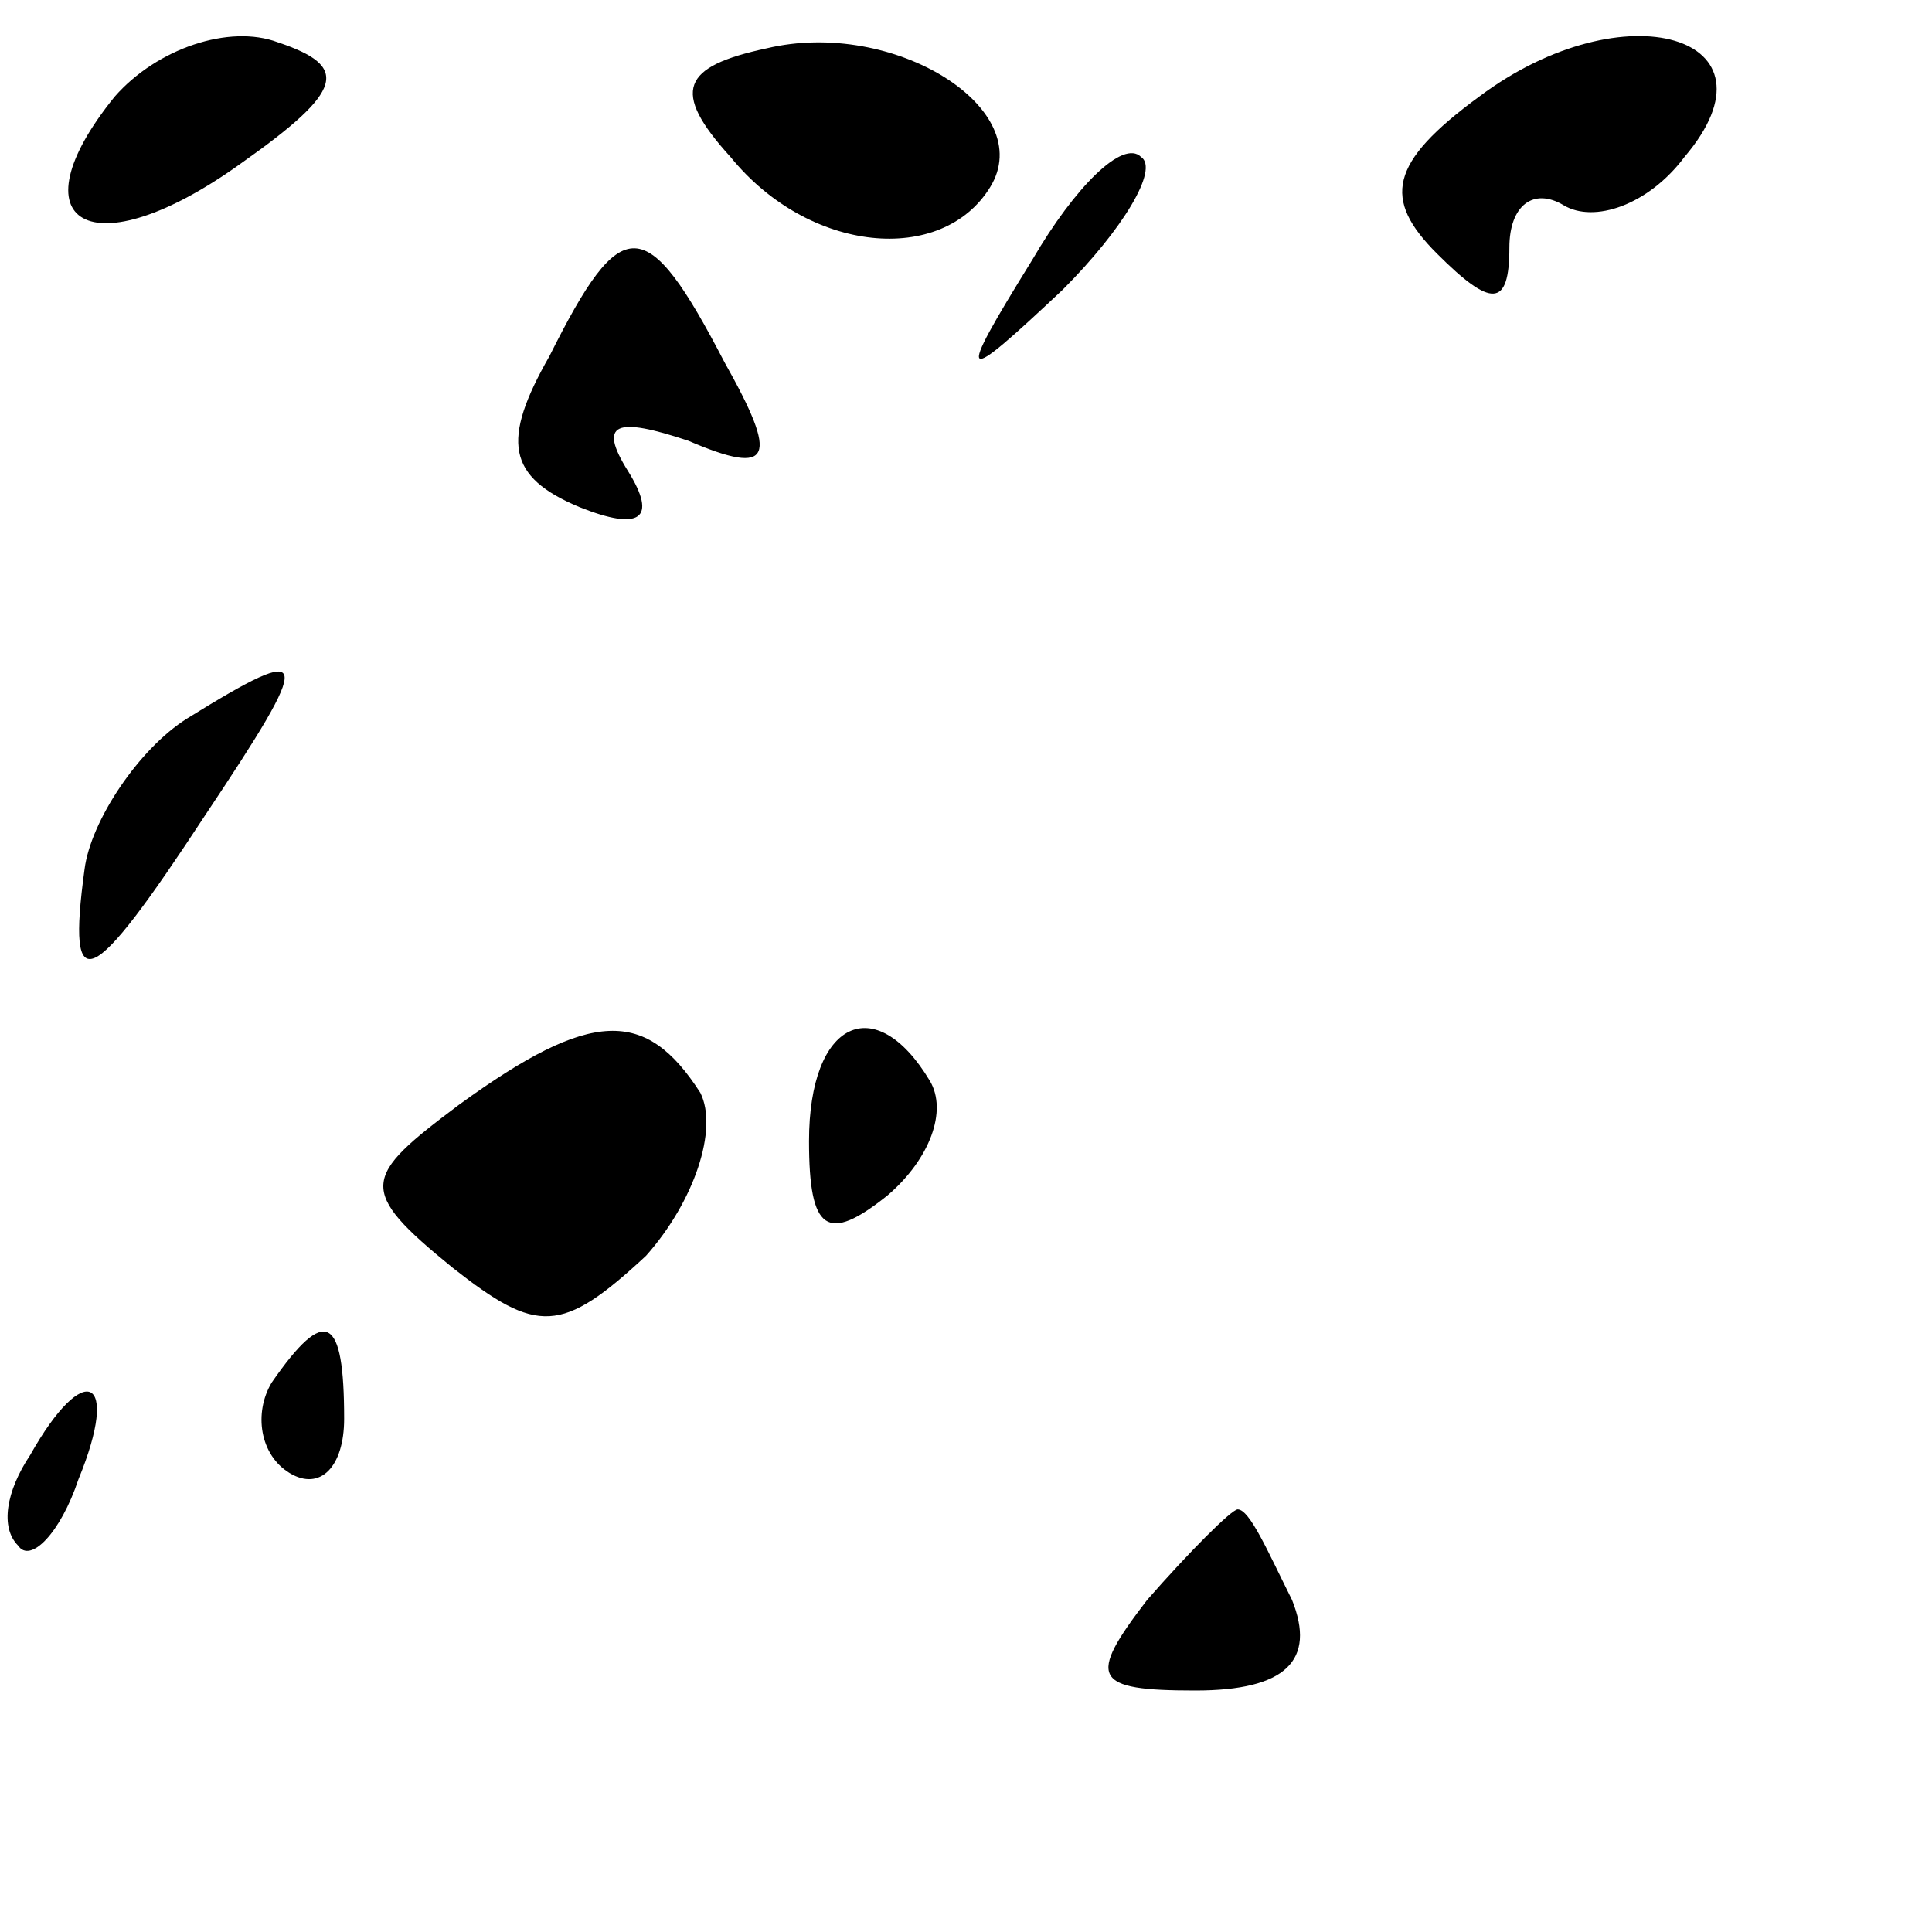 <?xml version="1.0" standalone="no"?>
<!DOCTYPE svg PUBLIC "-//W3C//DTD SVG 20010904//EN"
 "http://www.w3.org/TR/2001/REC-SVG-20010904/DTD/svg10.dtd">
<svg version="1.0" xmlns="http://www.w3.org/2000/svg"
 width="32pt" height="32pt" viewBox="0 0 32 32"
 preserveAspectRatio="xMidYMid meet">
<g transform="translate(0,32) scale(0.1,-0.1)"
fill="#000000" stroke="none">
<path fill="#000000" stroke="none" d="M19 304 c-17 -21 -4 -29 21 -11 17 12
18 16 6 20 -8 3 -20 -1 -27 -9z"/>
<path fill="#000000" stroke="none" d="M127 312 c-14 -3 -16 -7 -6 -18 13 -16
35 -18 43 -5 8 13 -16 28 -37 23z"/>
<path fill="#000000" stroke="none" d="M245 304 c-15 -11 -16 -17 -7 -26 9 -9
12 -9 12 1 0 7 4 10 9 7 5 -3 14 0 20 8 17 20 -10 28 -34 10z"/>
<path fill="#000000" stroke="none" d="M171 277 c-13 -21 -12 -21 5 -5 10 10
16 20 13 22 -3 3 -11 -5 -18 -17z"/>
<path fill="#000000" stroke="none" d="M91 261 c-8 -14 -7 -20 5 -25 10 -4 13
-2 8 6 -5 8 -2 9 10 5 14 -6 15 -3 6 13 -13 25 -17 25 -29 1z"/>
<path fill="#000000" stroke="none" d="M31 201 c-8 -5 -16 -17 -17 -25 -3 -22
1 -20 20 9 18 27 18 29 -3 16z"/>
<path fill="#000000" stroke="none" d="M76 137 c-16 -12 -17 -14 -1 -27 14
-11 18 -11 32 2 8 9 12 21 9 27 -9 14 -18 14 -40 -2z"/>
<path fill="#000000" stroke="none" d="M134 131 c0 -15 3 -17 13 -9 7 6 10 14
7 19 -9 15 -20 10 -20 -10z"/>
<path fill="#000000" stroke="none" d="M45 91 c-3 -5 -2 -12 3 -15 5 -3 9 1 9
9 0 17 -3 19 -12 6z"/>
<path fill="#000000" stroke="none" d="M5 79 c-4 -6 -5 -12 -2 -15 2 -3 7 2
10 11 7 17 1 20 -8 4z"/>
<path fill="#000000" stroke="none" d="M190 55 c-10 -13 -9 -15 8 -15 15 0 20
5 16 15 -4 8 -7 15 -9 15 -1 0 -8 -7 -15 -15z"/>
</g>
</svg>
